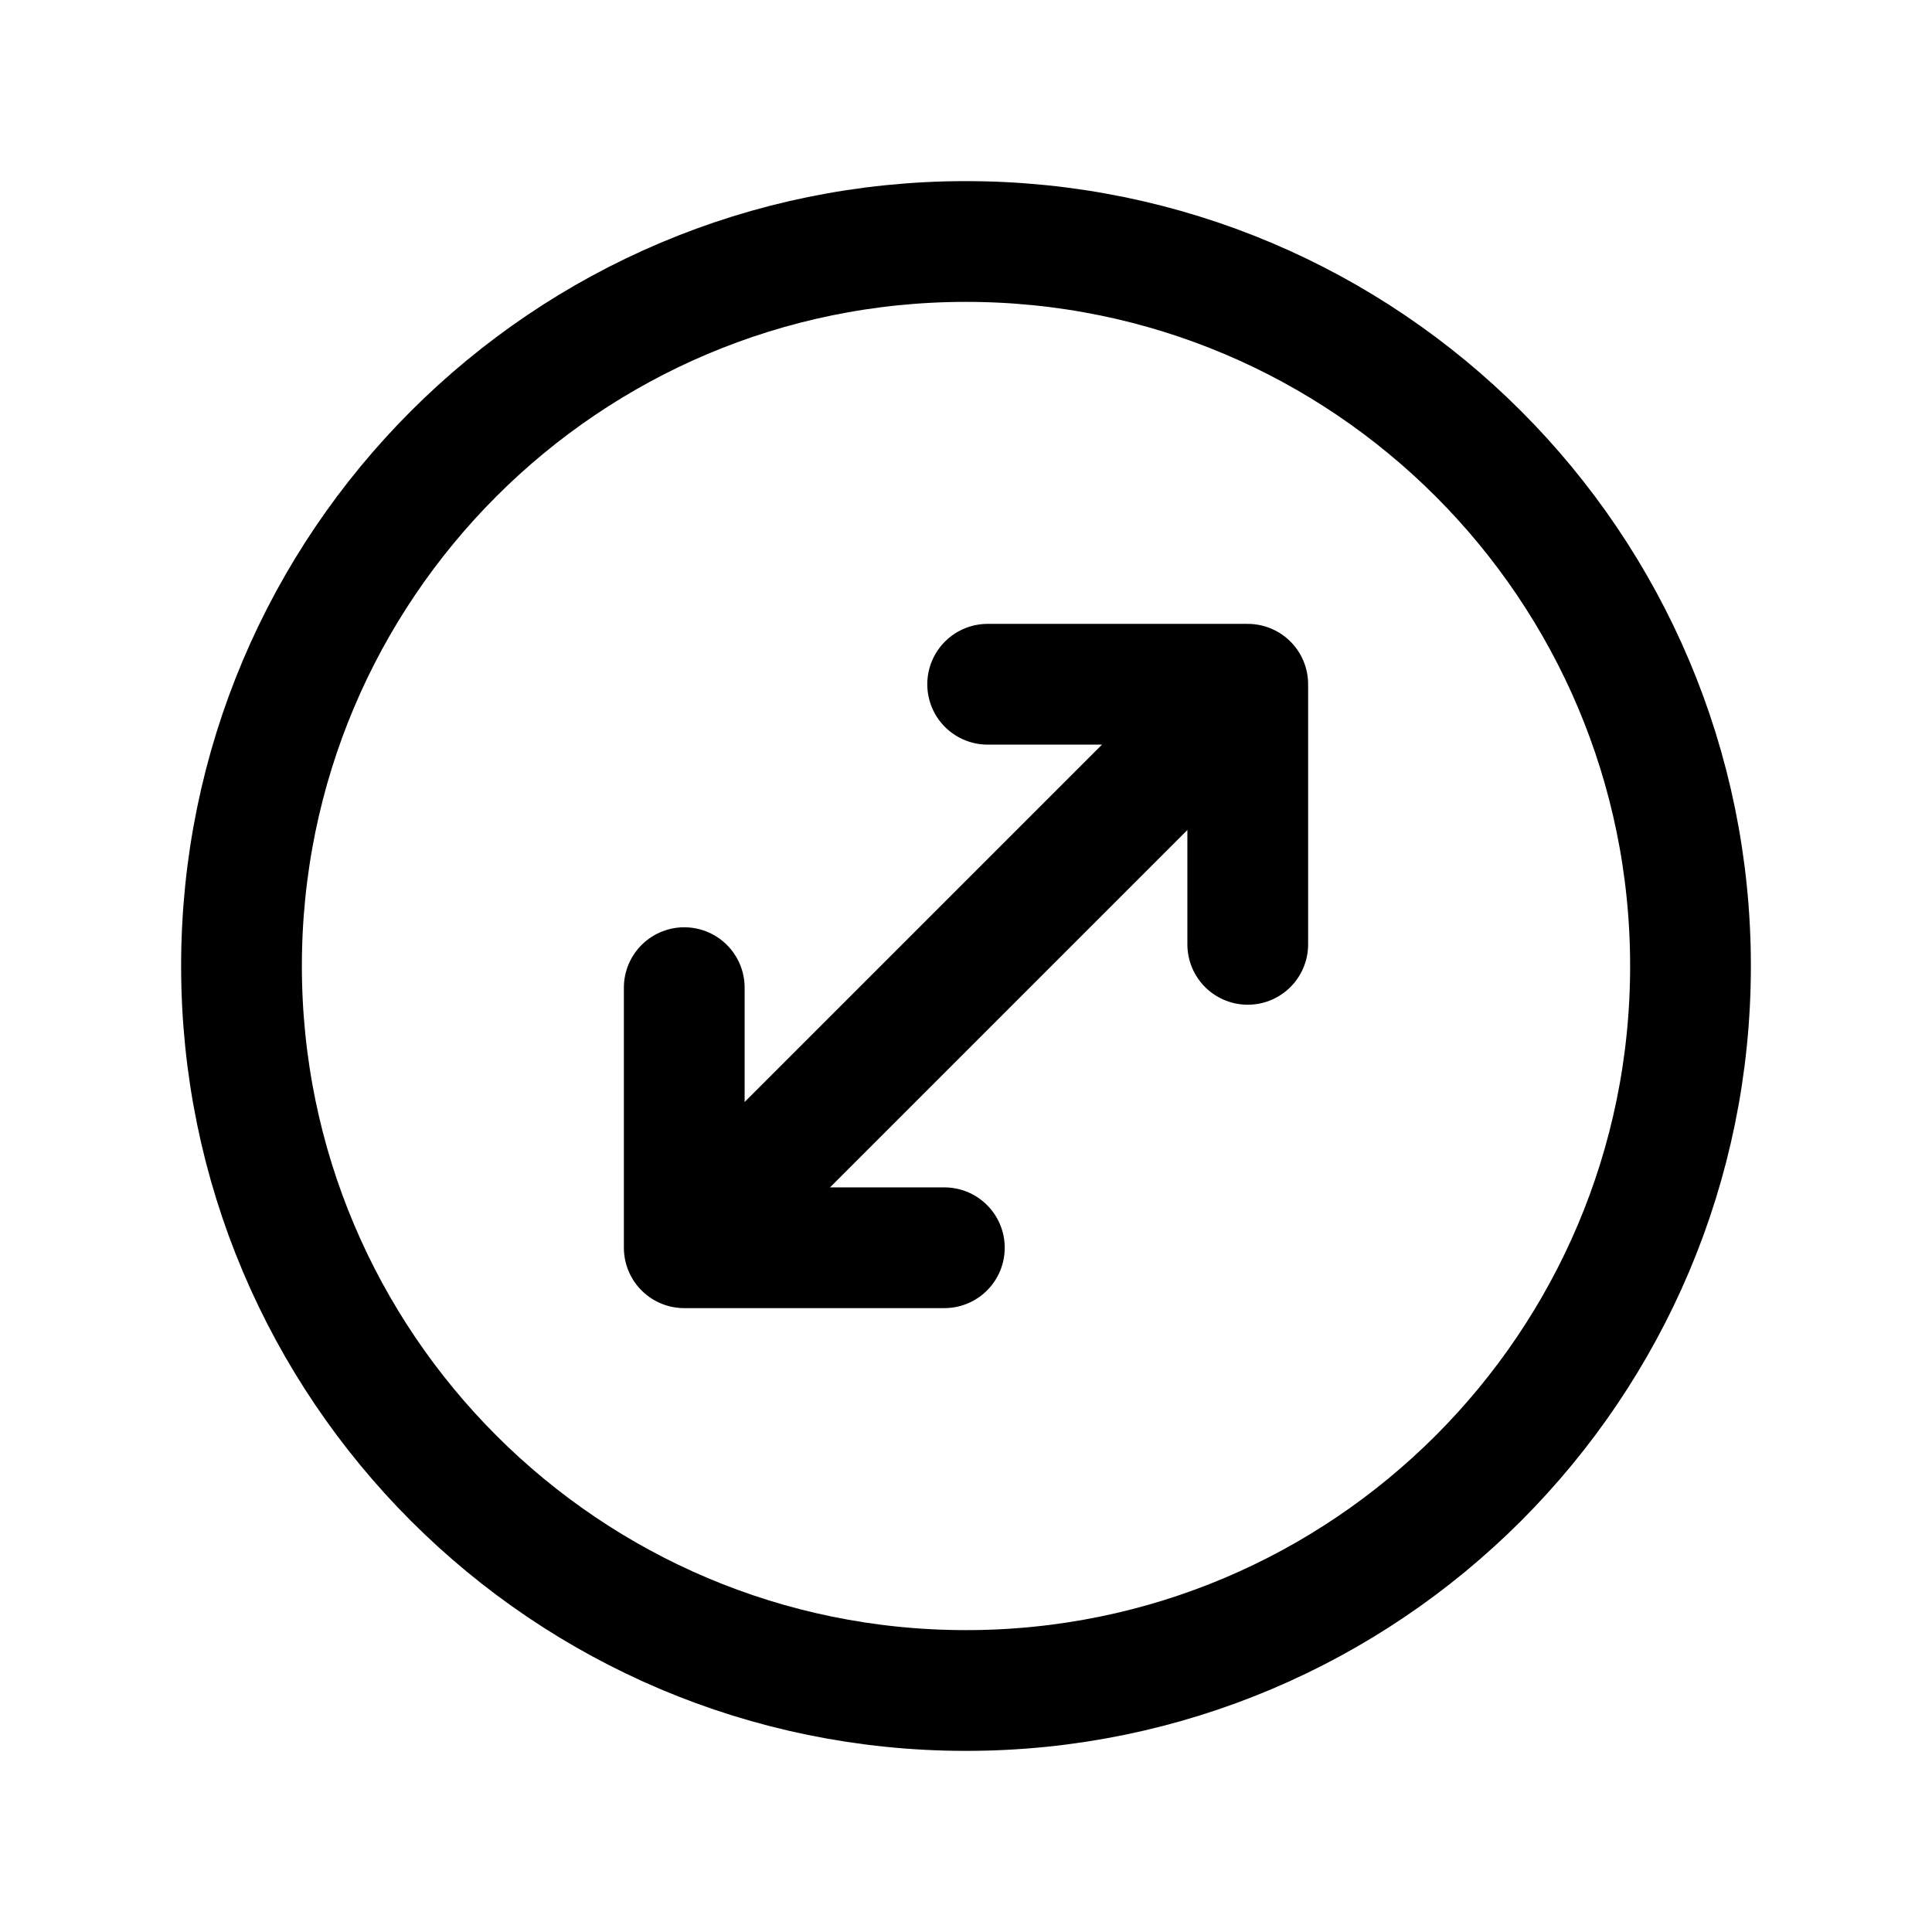 <svg width="24" height="24" viewBox="0 0 24 24" fill="none" xmlns="http://www.w3.org/2000/svg">
<path d="M12.269 8.5H15.5M15.5 8.5V11.731M15.5 8.5L8.5 15.5M8.5 12.269V15.5M8.5 15.5H11.731" stroke="black" stroke-width="1.5" stroke-linecap="round" stroke-linejoin="round"/>
<path d="M12 21C7.029 21 3 16.97 3 12C3 7.029 7.029 3 12 3C16.971 3 21 7.029 21 12C21 16.97 16.971 21 12 21Z" stroke="black" stroke-width="1.5" stroke-linecap="round" stroke-linejoin="round"/>
</svg>